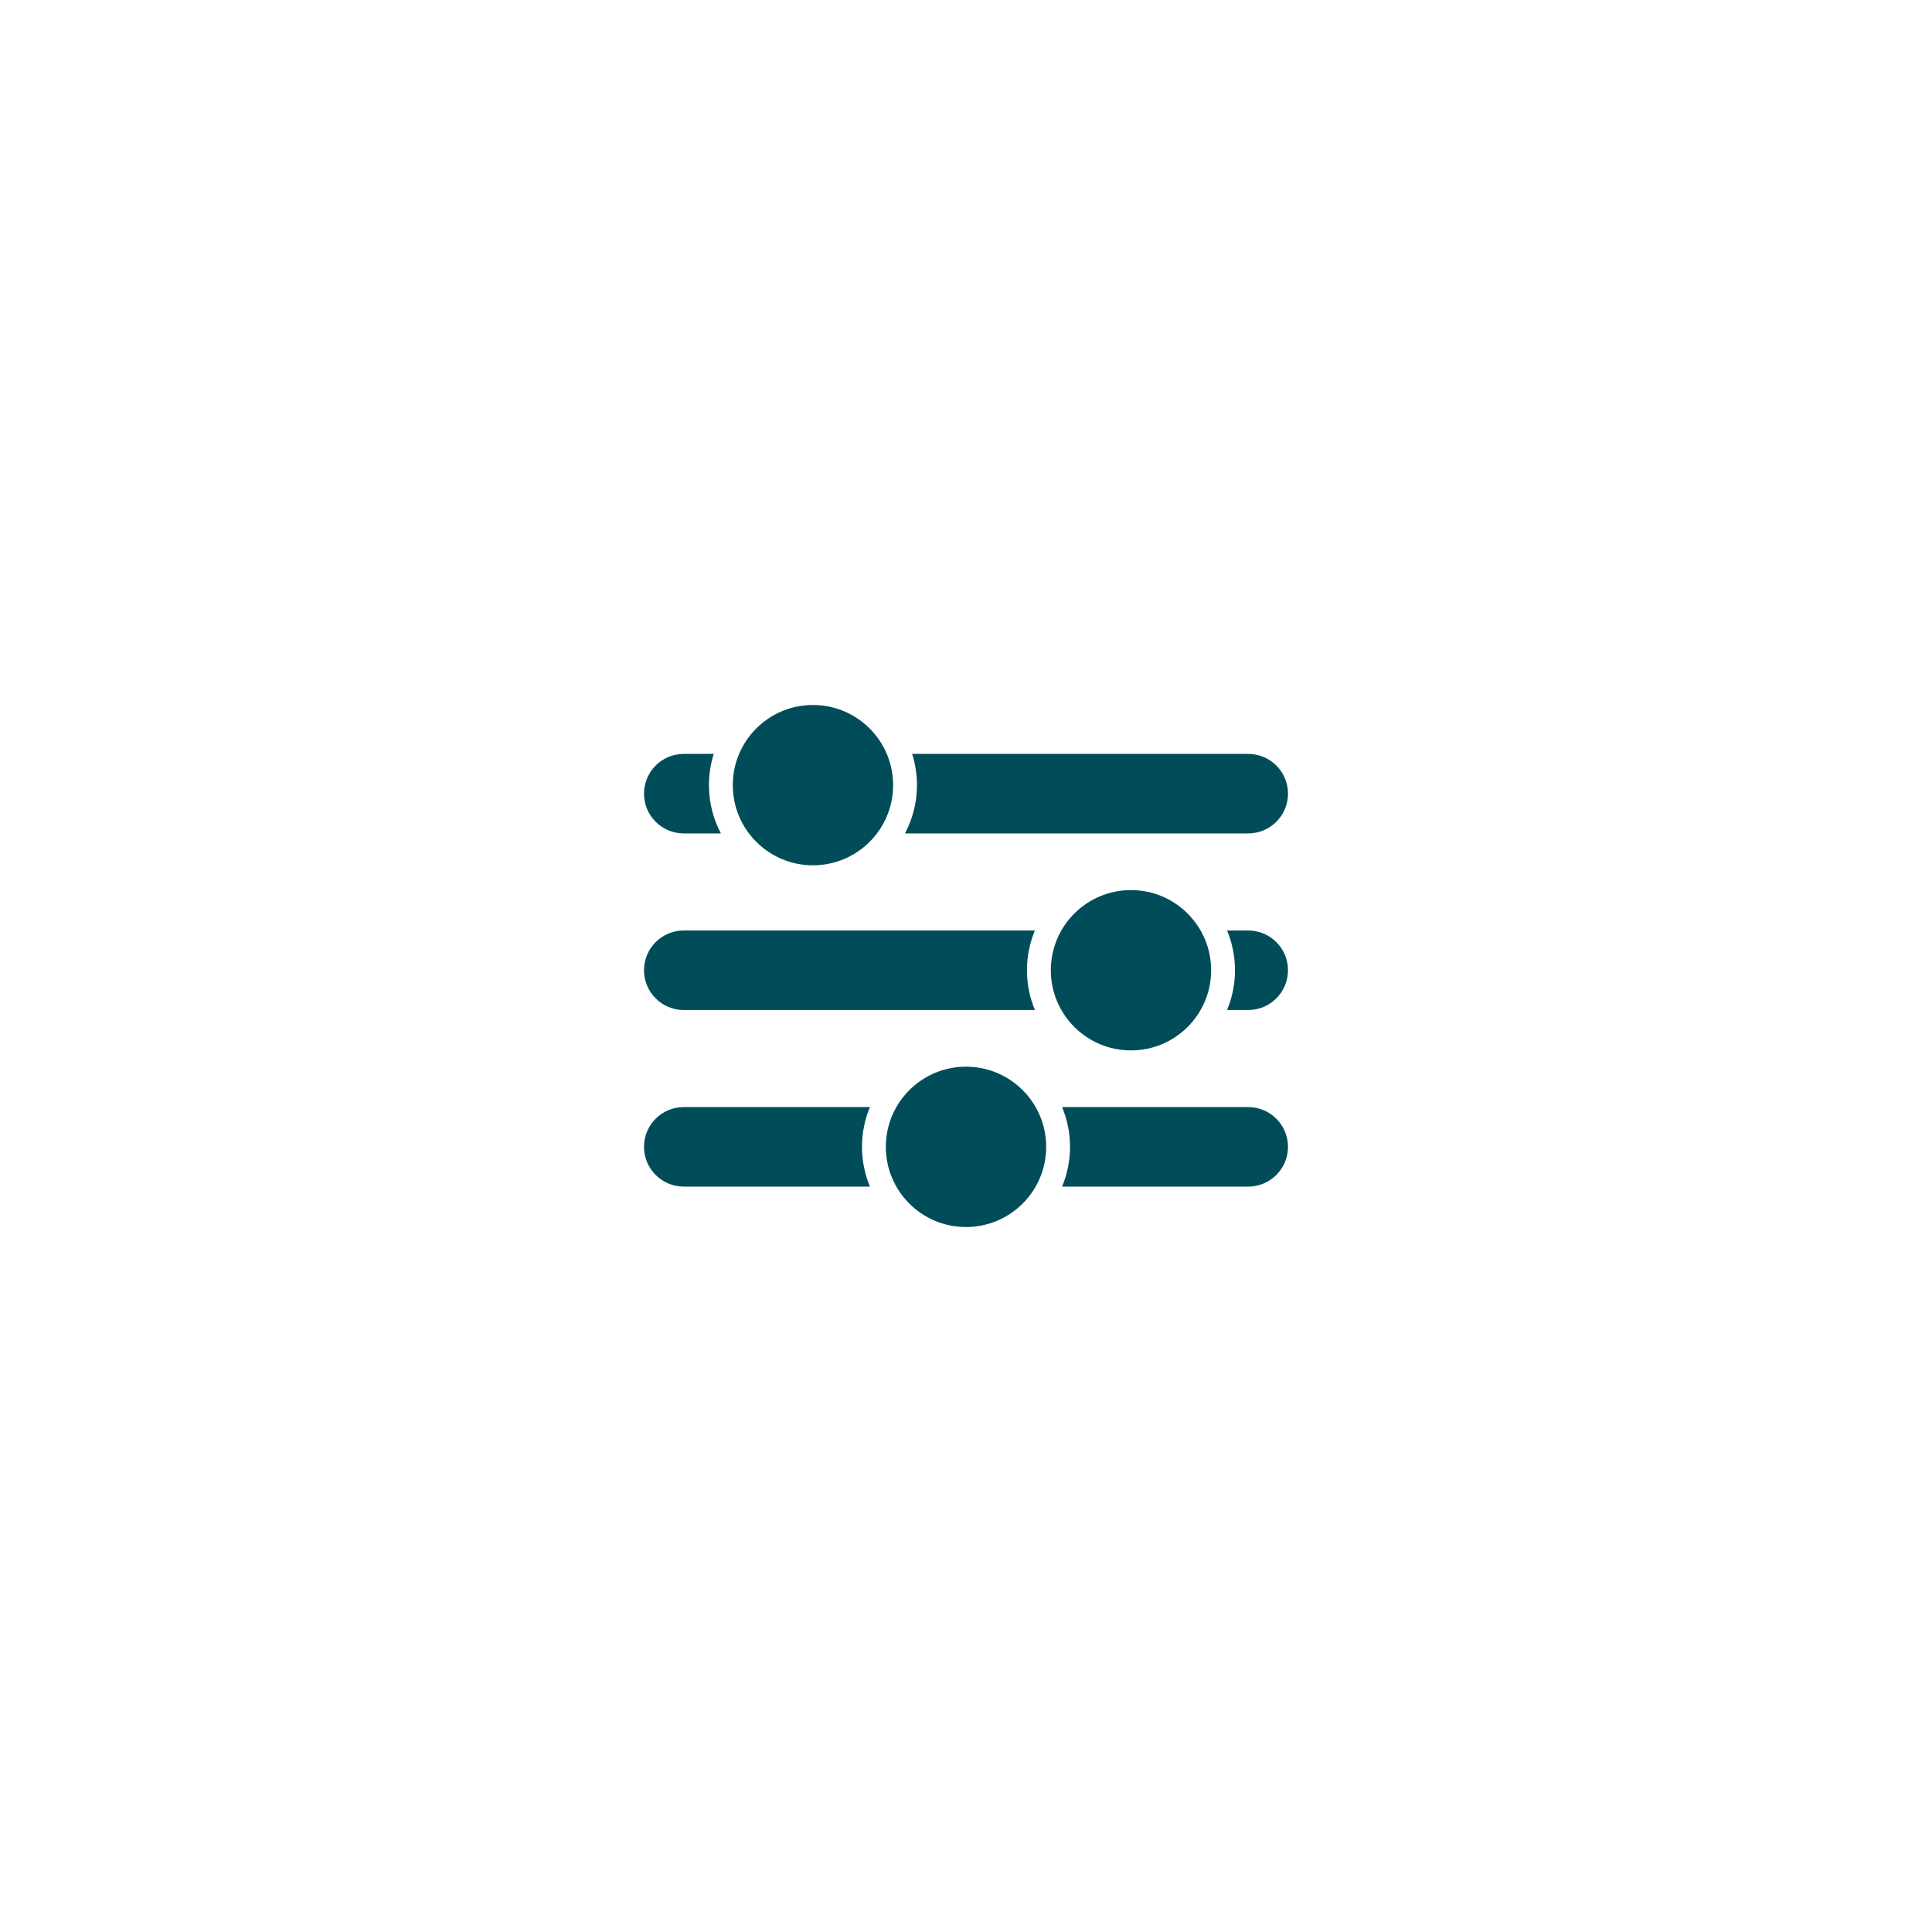 <?xml version="1.0" encoding="utf-8"?>
<!-- Generator: Adobe Illustrator 16.0.4, SVG Export Plug-In . SVG Version: 6.00 Build 0)  -->
<!DOCTYPE svg PUBLIC "-//W3C//DTD SVG 1.1//EN" "http://www.w3.org/Graphics/SVG/1.1/DTD/svg11.dtd">
<svg version="1.1" id="Layer_1" xmlns="http://www.w3.org/2000/svg" xmlns:xlink="http://www.w3.org/1999/xlink" x="0px" y="0px" viewBox="0 0 120 120" enable-background="new 0 0 120 120" xml:space="preserve">
<g>
	<path fill="#004D59" d="M42.47,51.765h2.306c-0.473-0.896-0.742-1.916-0.742-2.998c0-0.676,0.104-1.328,0.298-1.94H42.47
		c-1.364,0-2.47,1.105-2.47,2.469C40,50.659,41.105,51.765,42.47,51.765z"/>
	<path fill="#004D59" d="M77.53,51.765c1.364,0,2.47-1.105,2.47-2.469c0-1.363-1.105-2.469-2.47-2.469H56.655
		c0.194,0.612,0.299,1.264,0.299,1.94c0,1.082-0.27,2.101-0.743,2.998H77.53z"/>
	<circle fill="#004D59" cx="50.494" cy="48.767" r="4.979"/>
	<path fill="#004D59" d="M77.53,57.795h-1.315c0.316,0.762,0.493,1.594,0.493,2.469c0,0.874-0.177,1.708-0.493,2.469h1.315
		c1.364,0,2.47-1.105,2.47-2.469C80,58.901,78.895,57.795,77.53,57.795z"/>
	<path fill="#004D59" d="M42.47,62.733h21.809c-0.316-0.761-0.493-1.595-0.493-2.469c0-0.875,0.176-1.707,0.493-2.469H42.47
		c-1.364,0-2.47,1.105-2.47,2.469C40,61.628,41.105,62.733,42.47,62.733z"/>
	<circle fill="#004D59" cx="70.247" cy="60.264" r="4.979"/>
	<path fill="#004D59" d="M77.53,68.763H65.968c0.316,0.762,0.493,1.595,0.493,2.47c0,0.874-0.177,1.708-0.493,2.469H77.53
		c1.364,0,2.47-1.105,2.47-2.469C80,69.869,78.895,68.763,77.53,68.763z"/>
	<path fill="#004D59" d="M42.47,68.763c-1.364,0-2.47,1.105-2.47,2.47c0,1.364,1.105,2.469,2.47,2.469h11.562
		c-0.316-0.762-0.493-1.595-0.493-2.469c0-0.875,0.177-1.708,0.493-2.47H42.47z"/>
	<circle fill="#004D59" cx="60" cy="71.233" r="4.98"/>
</g>
</svg>
